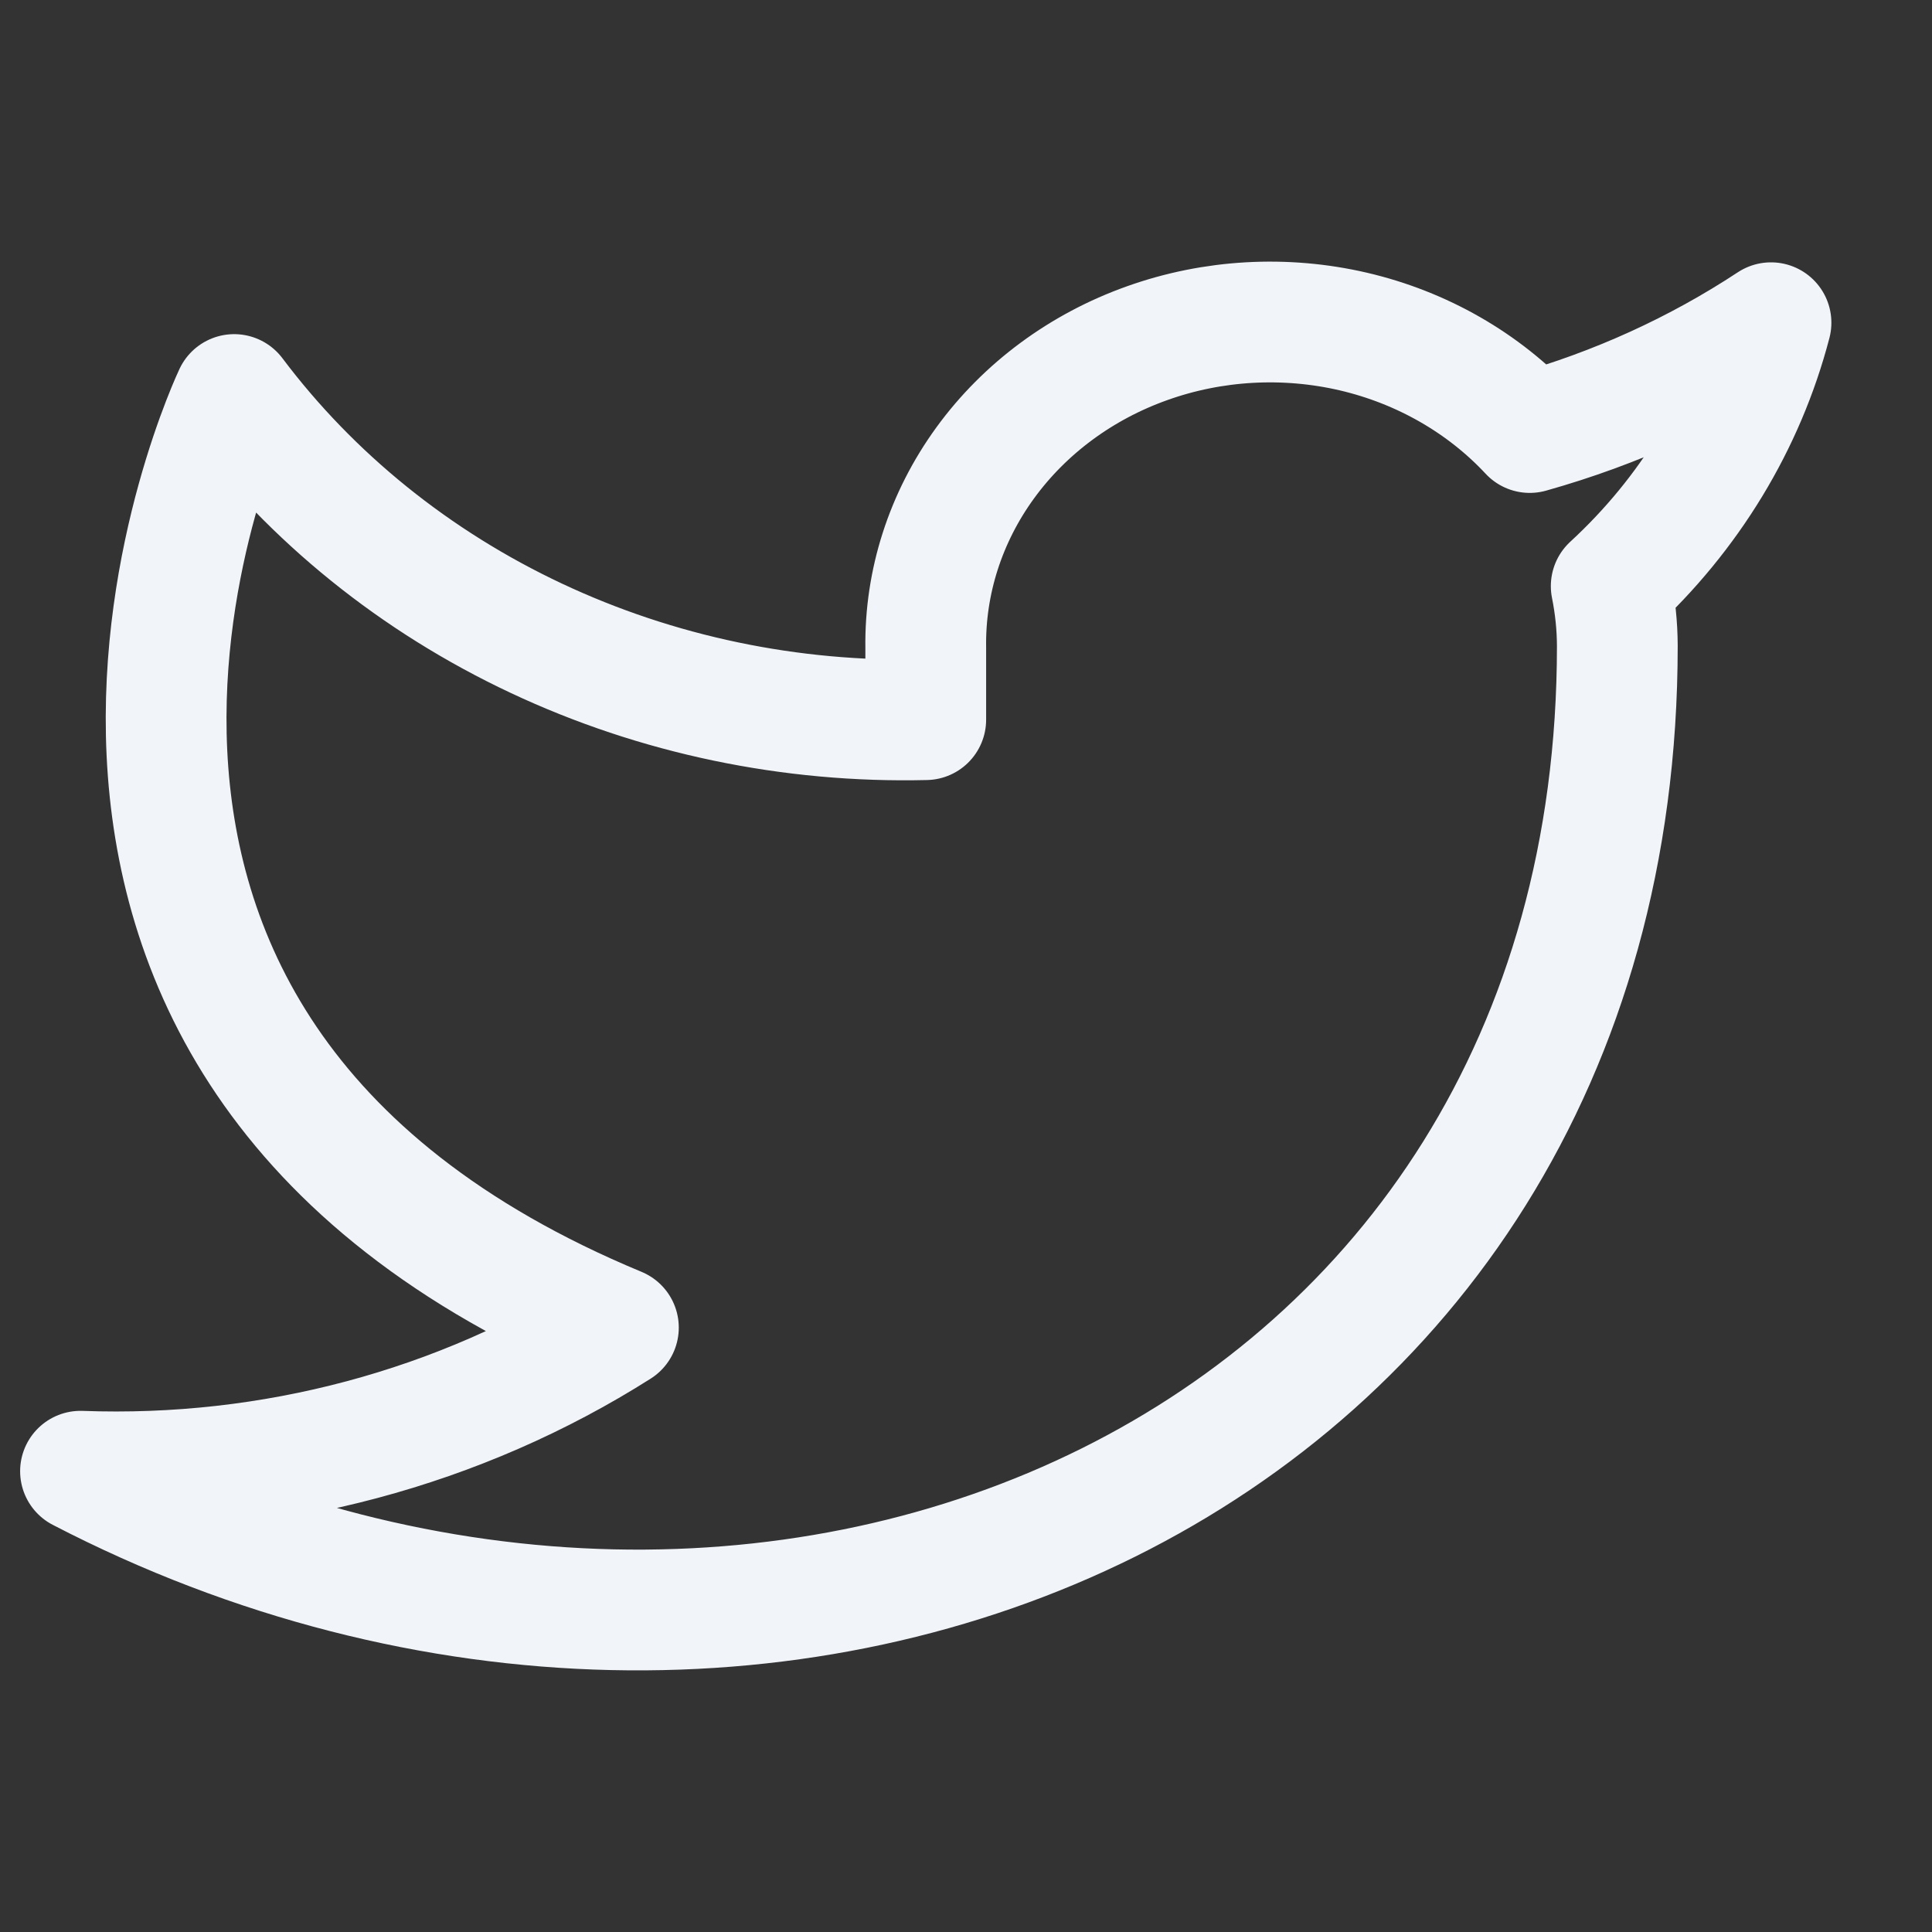 <svg width="24" height="24" viewBox="0 0 24 24" fill="none" xmlns="http://www.w3.org/2000/svg">
<rect x="0" y="0" width="24" height="24" fill="#333333" stroke="none"/>
<path d="M22 4.009C21.086 4.611 20.074 5.072 19.003 5.373C18.428 4.756 17.664 4.318 16.814 4.119C15.964 3.921 15.069 3.971 14.251 4.263C13.433 4.554 12.73 5.074 12.238 5.751C11.746 6.428 11.488 7.23 11.5 8.048V8.94C9.823 8.981 8.16 8.633 6.661 7.928C5.163 7.224 3.873 6.183 2.909 4.901C2.909 4.901 -0.909 12.926 7.682 16.492C5.716 17.739 3.374 18.364 1 18.276C9.591 22.734 20.091 18.276 20.091 8.022C20.09 7.773 20.064 7.525 20.015 7.281C20.989 6.384 21.676 5.251 22 4.009Z" stroke="#F1F5F9" stroke-width="1.5" stroke-linecap="round" stroke-linejoin="round"/>
</svg>
